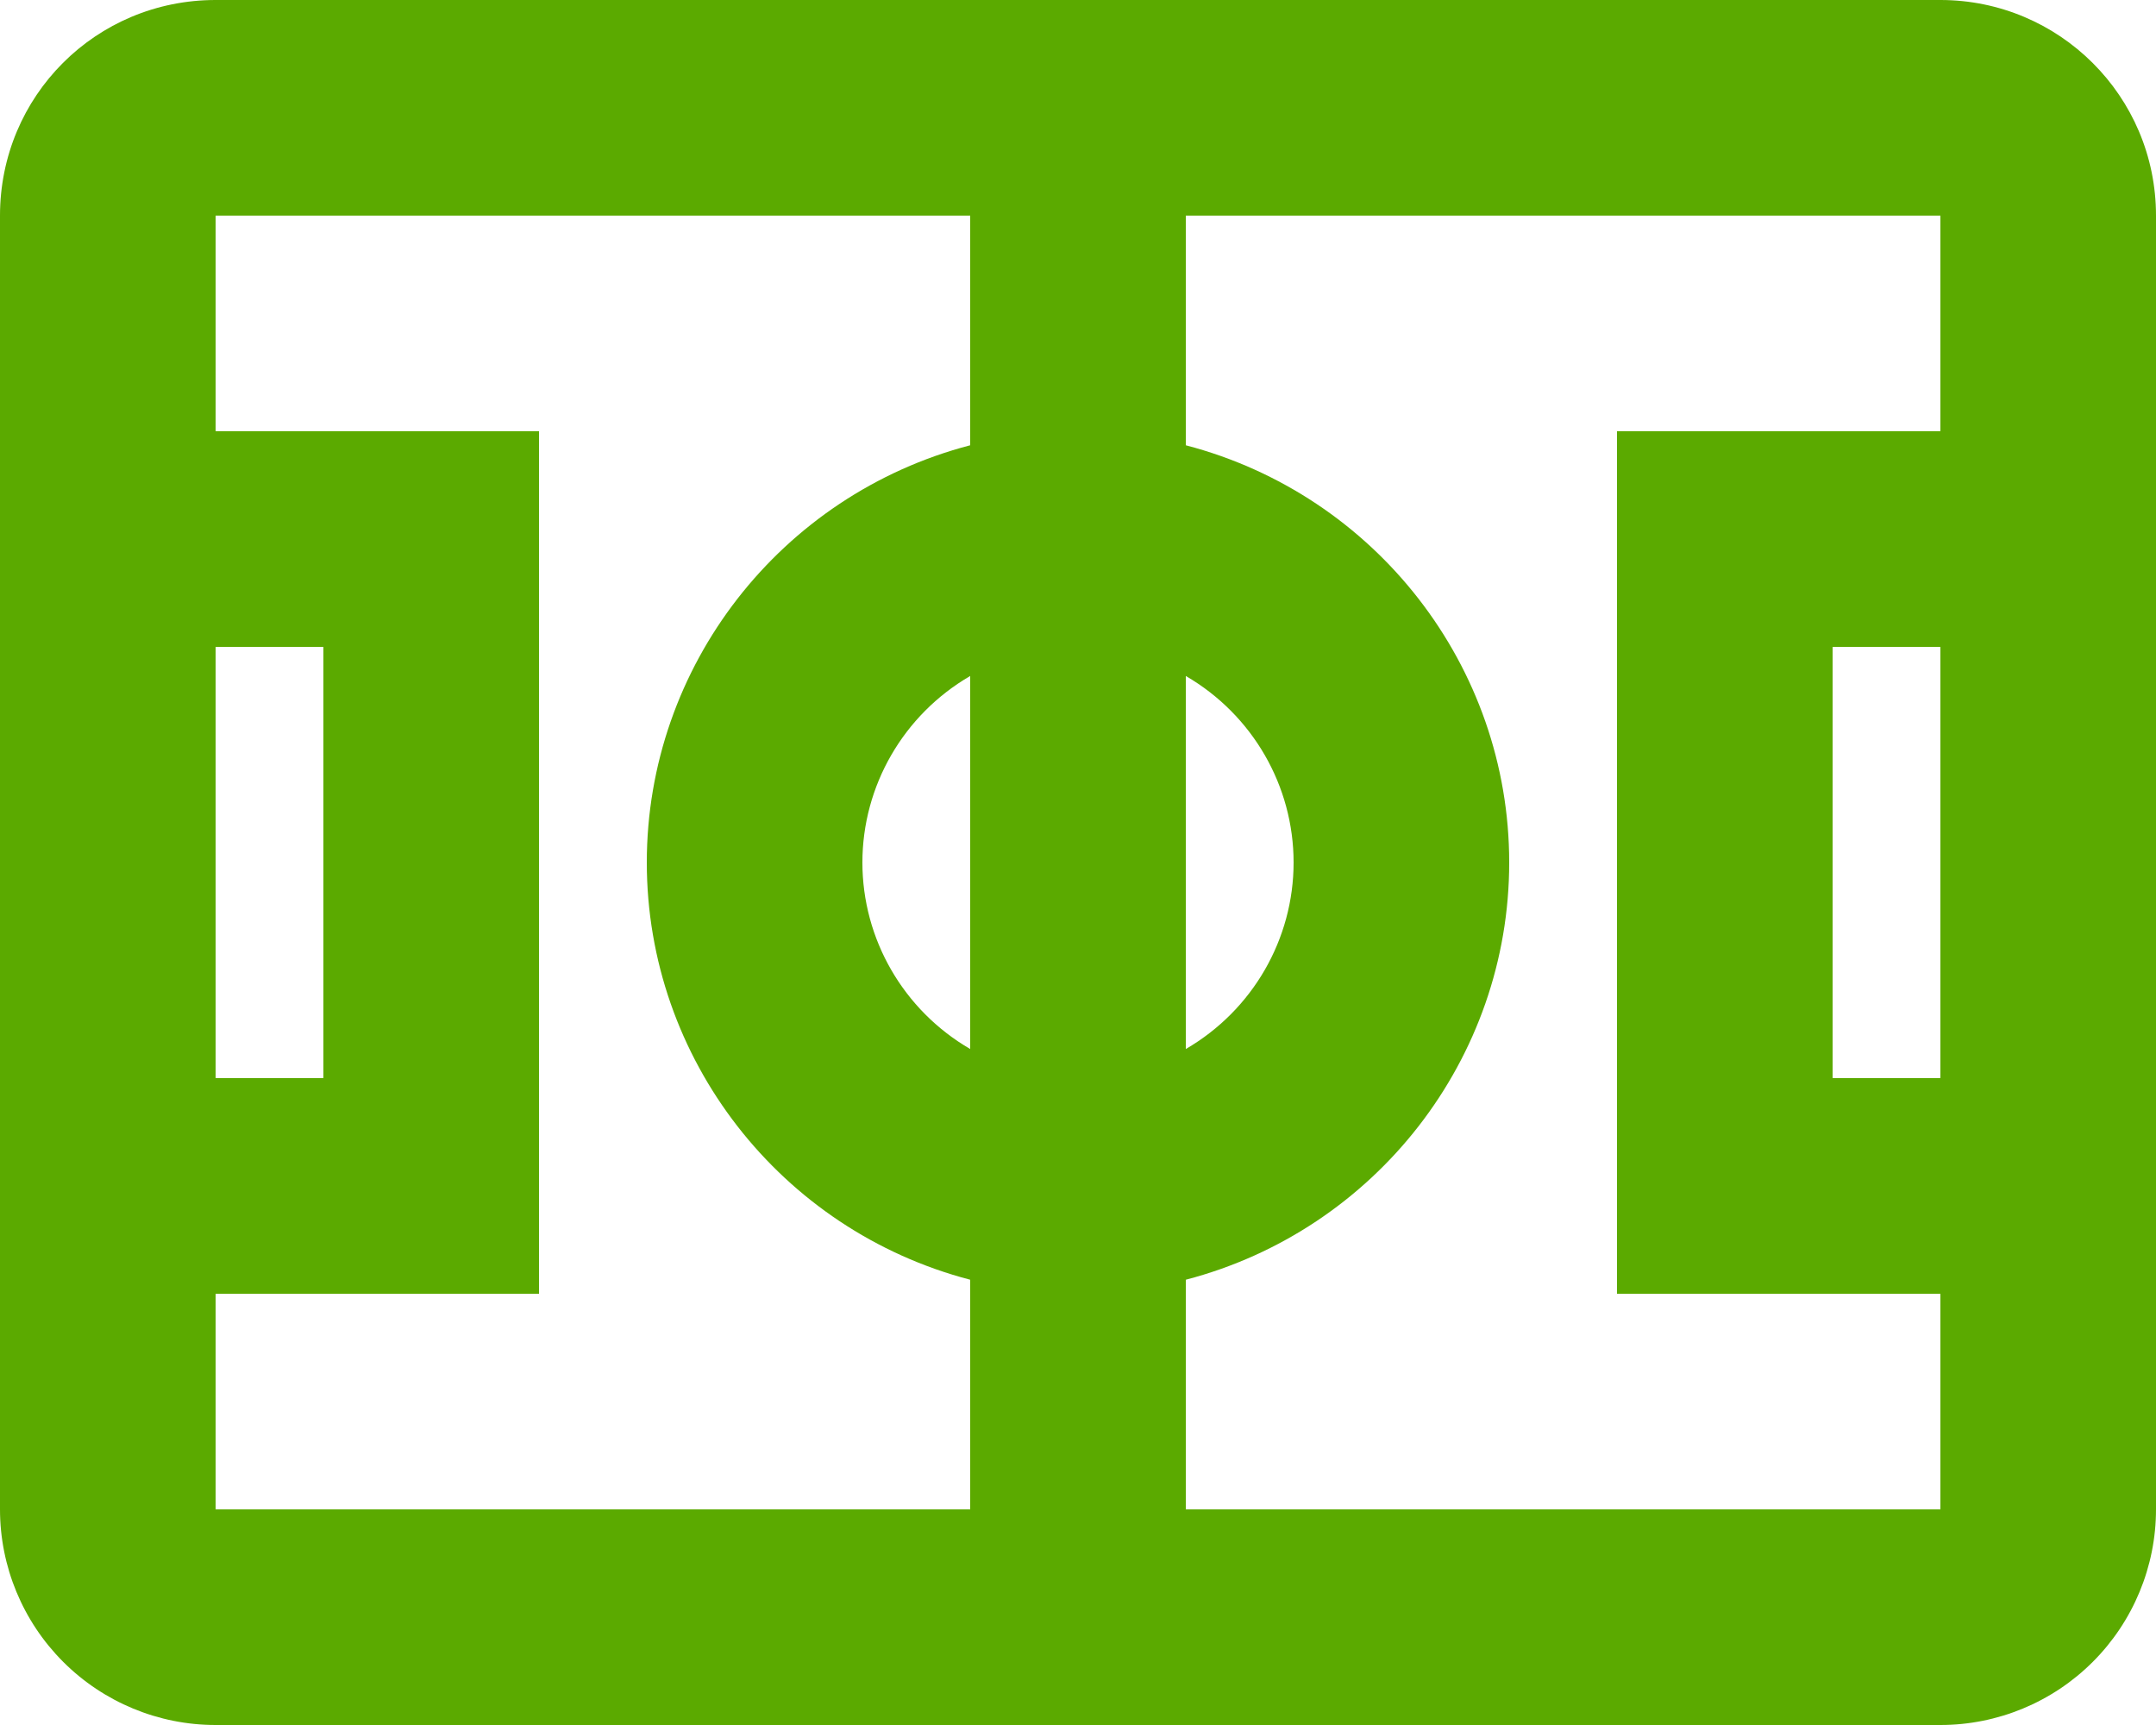 <svg width="20" height="16" viewBox="0 0 20 16" fill="none" xmlns="http://www.w3.org/2000/svg">
<path d="M2 0C0.89 0 0 0.89 0 2V14C0 14.53 0.211 15.039 0.586 15.414C0.961 15.789 1.47 16 2 16H18C18.53 16 19.039 15.789 19.414 15.414C19.789 15.039 20 14.53 20 14V2C20 0.89 19.1 0 18 0H2ZM2 2H9V4.13C7.24 4.59 6 6.18 6 8C6 9.82 7.24 11.41 9 11.87V14H2V12H5V4H2V2ZM11 2H18V4H15V12H18V14H11V11.87C12.76 11.41 14 9.82 14 8C14 6.18 12.76 4.59 11 4.13V2ZM2 6H3V10H2V6ZM17 6H18V10H17V6ZM11 6.27C11.62 6.63 12 7.29 12 8C12 8.71 11.62 9.37 11 9.73V6.27ZM9 6.27V9.73C8.38 9.37 8 8.71 8 8C8 7.29 8.38 6.63 9 6.27Z" fill="#5BAA00"/>
</svg>
